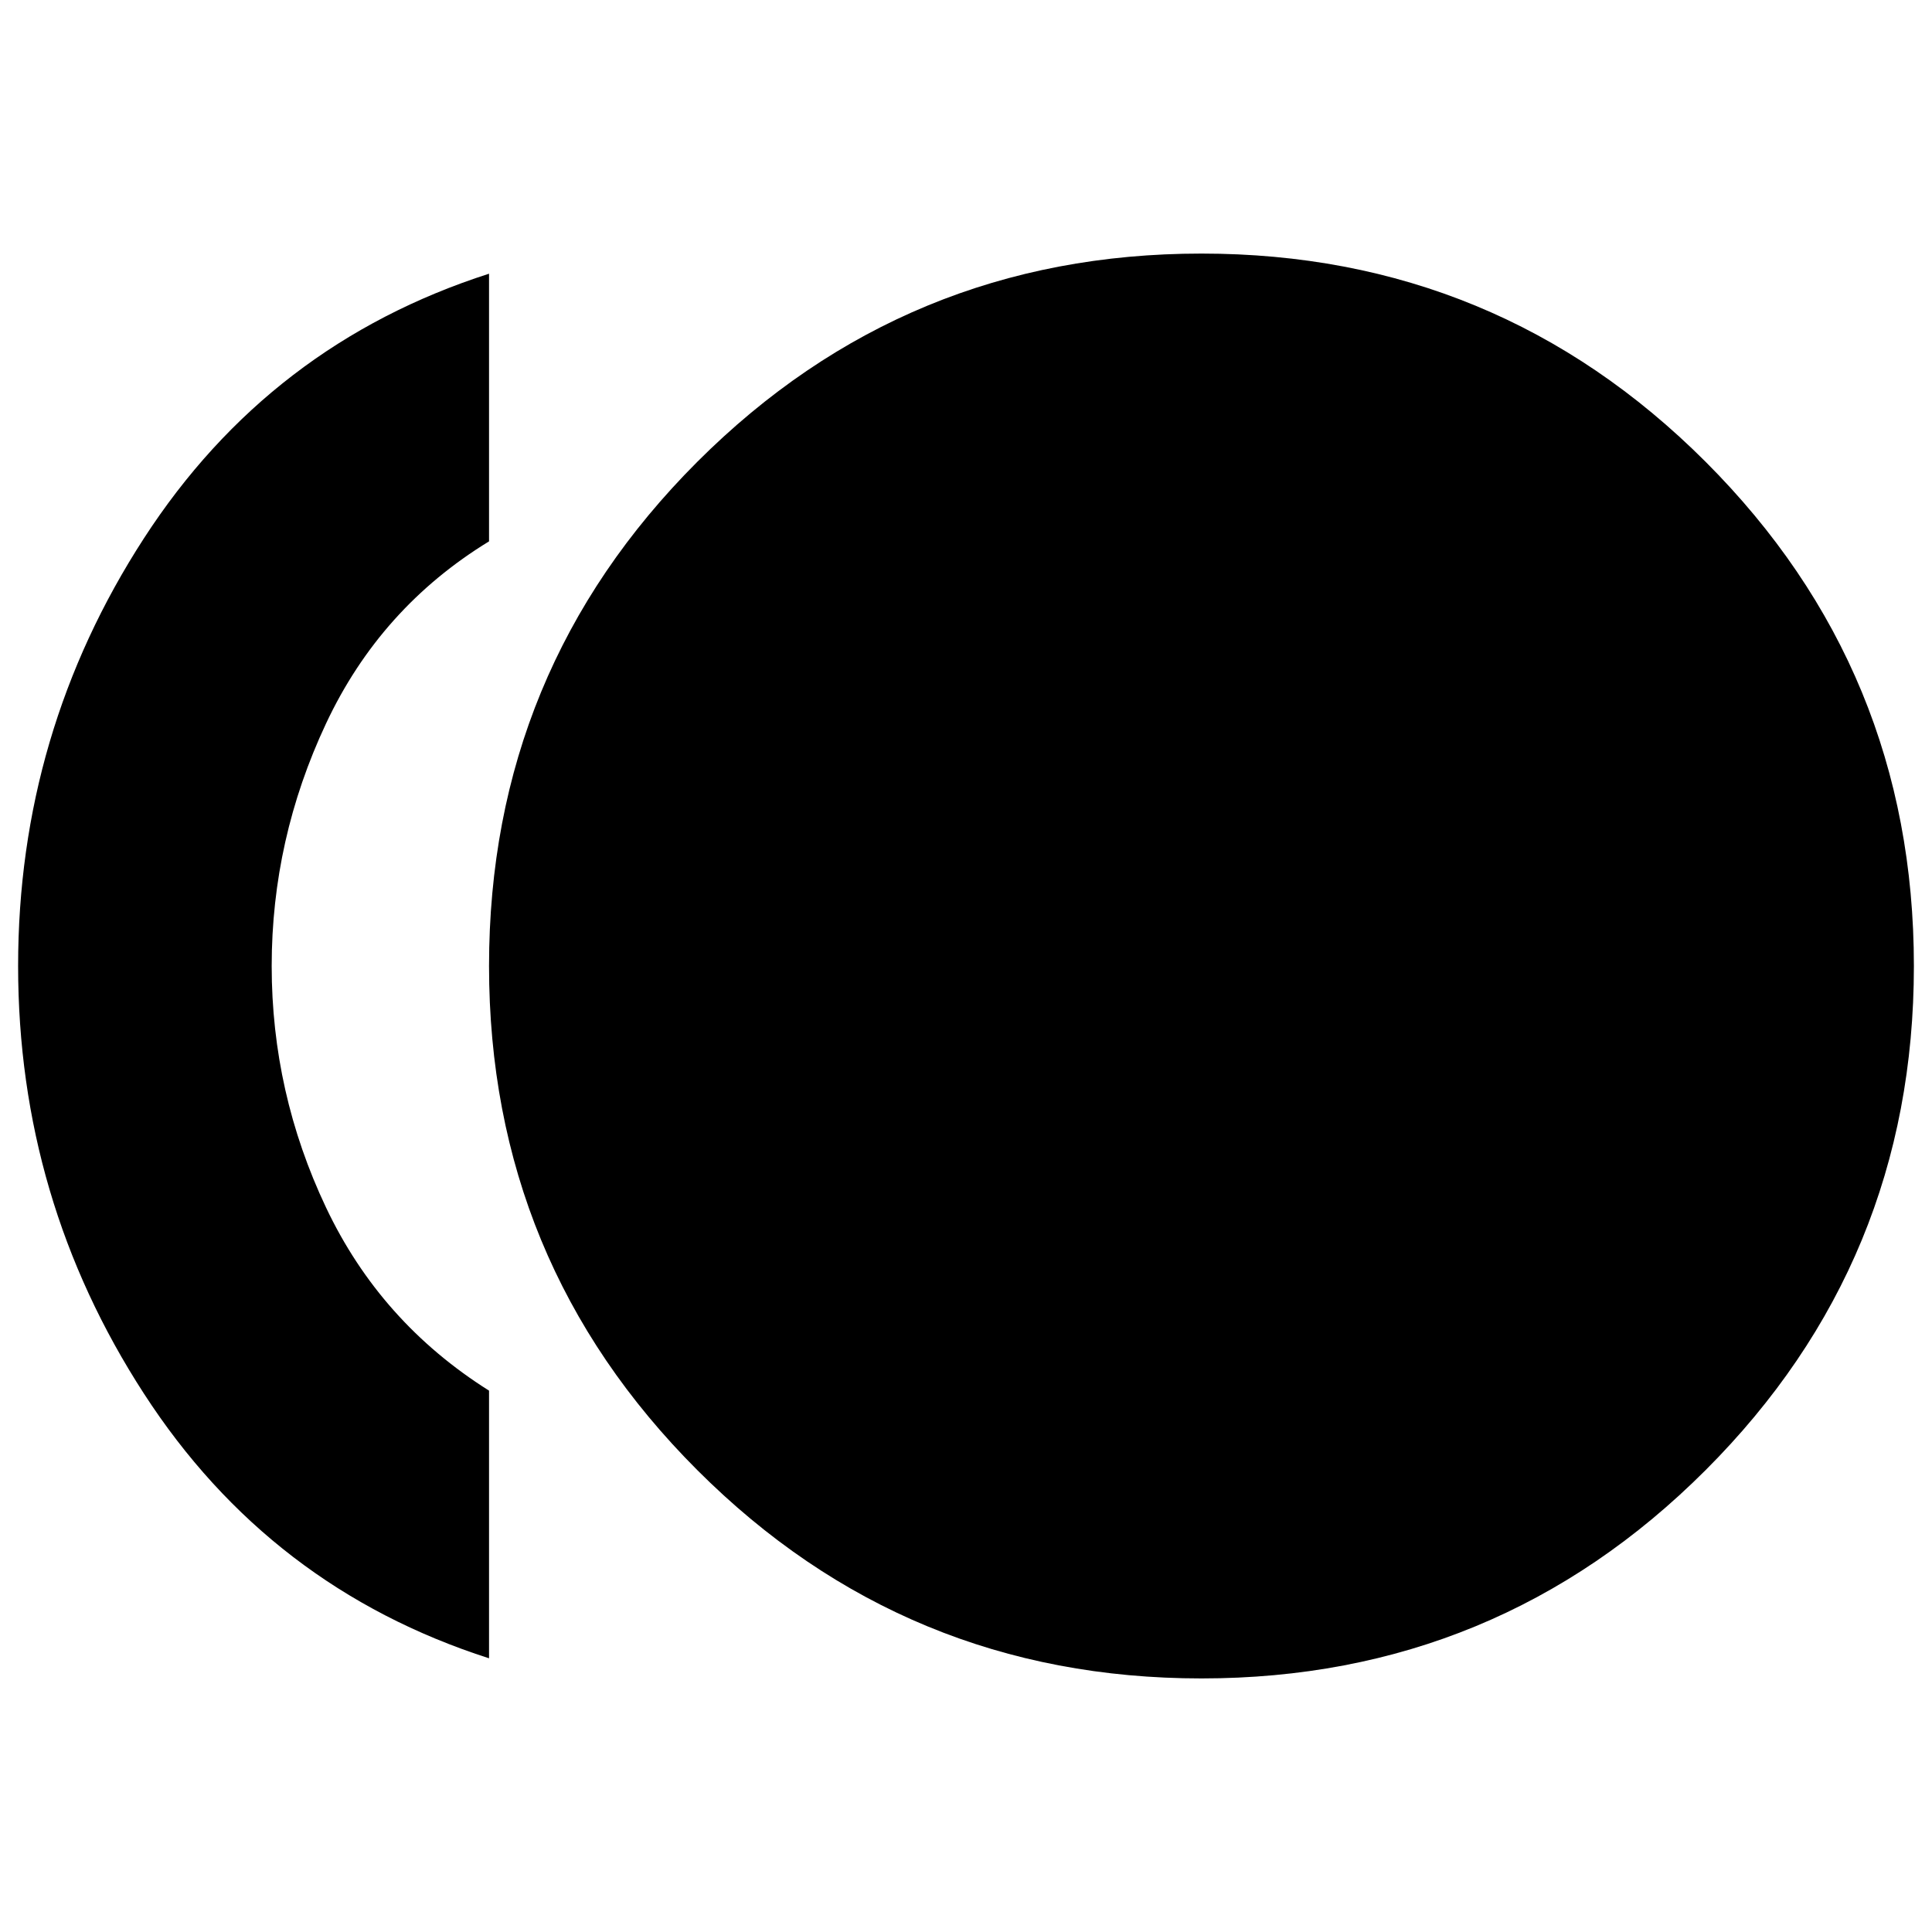 <svg xmlns="http://www.w3.org/2000/svg" height="24" width="24"><path d="M14.925 20.85q-3.675 0-6.263-2.588Q6.075 15.675 6.075 12q0-3.675 2.587-6.263Q11.25 3.15 14.925 3.15t6.263 2.587Q23.775 8.325 23.775 12t-2.587 6.262Q18.6 20.85 14.925 20.85Zm-8.85-.25q-2.725-.875-4.287-3.288Q.225 14.9.225 12q0-2.9 1.563-5.313Q3.35 4.275 6.075 3.4v3.325q-1.35.825-2.025 2.263-.675 1.437-.675 3.012t.675 3q.675 1.425 2.025 2.275Z"/></svg>
